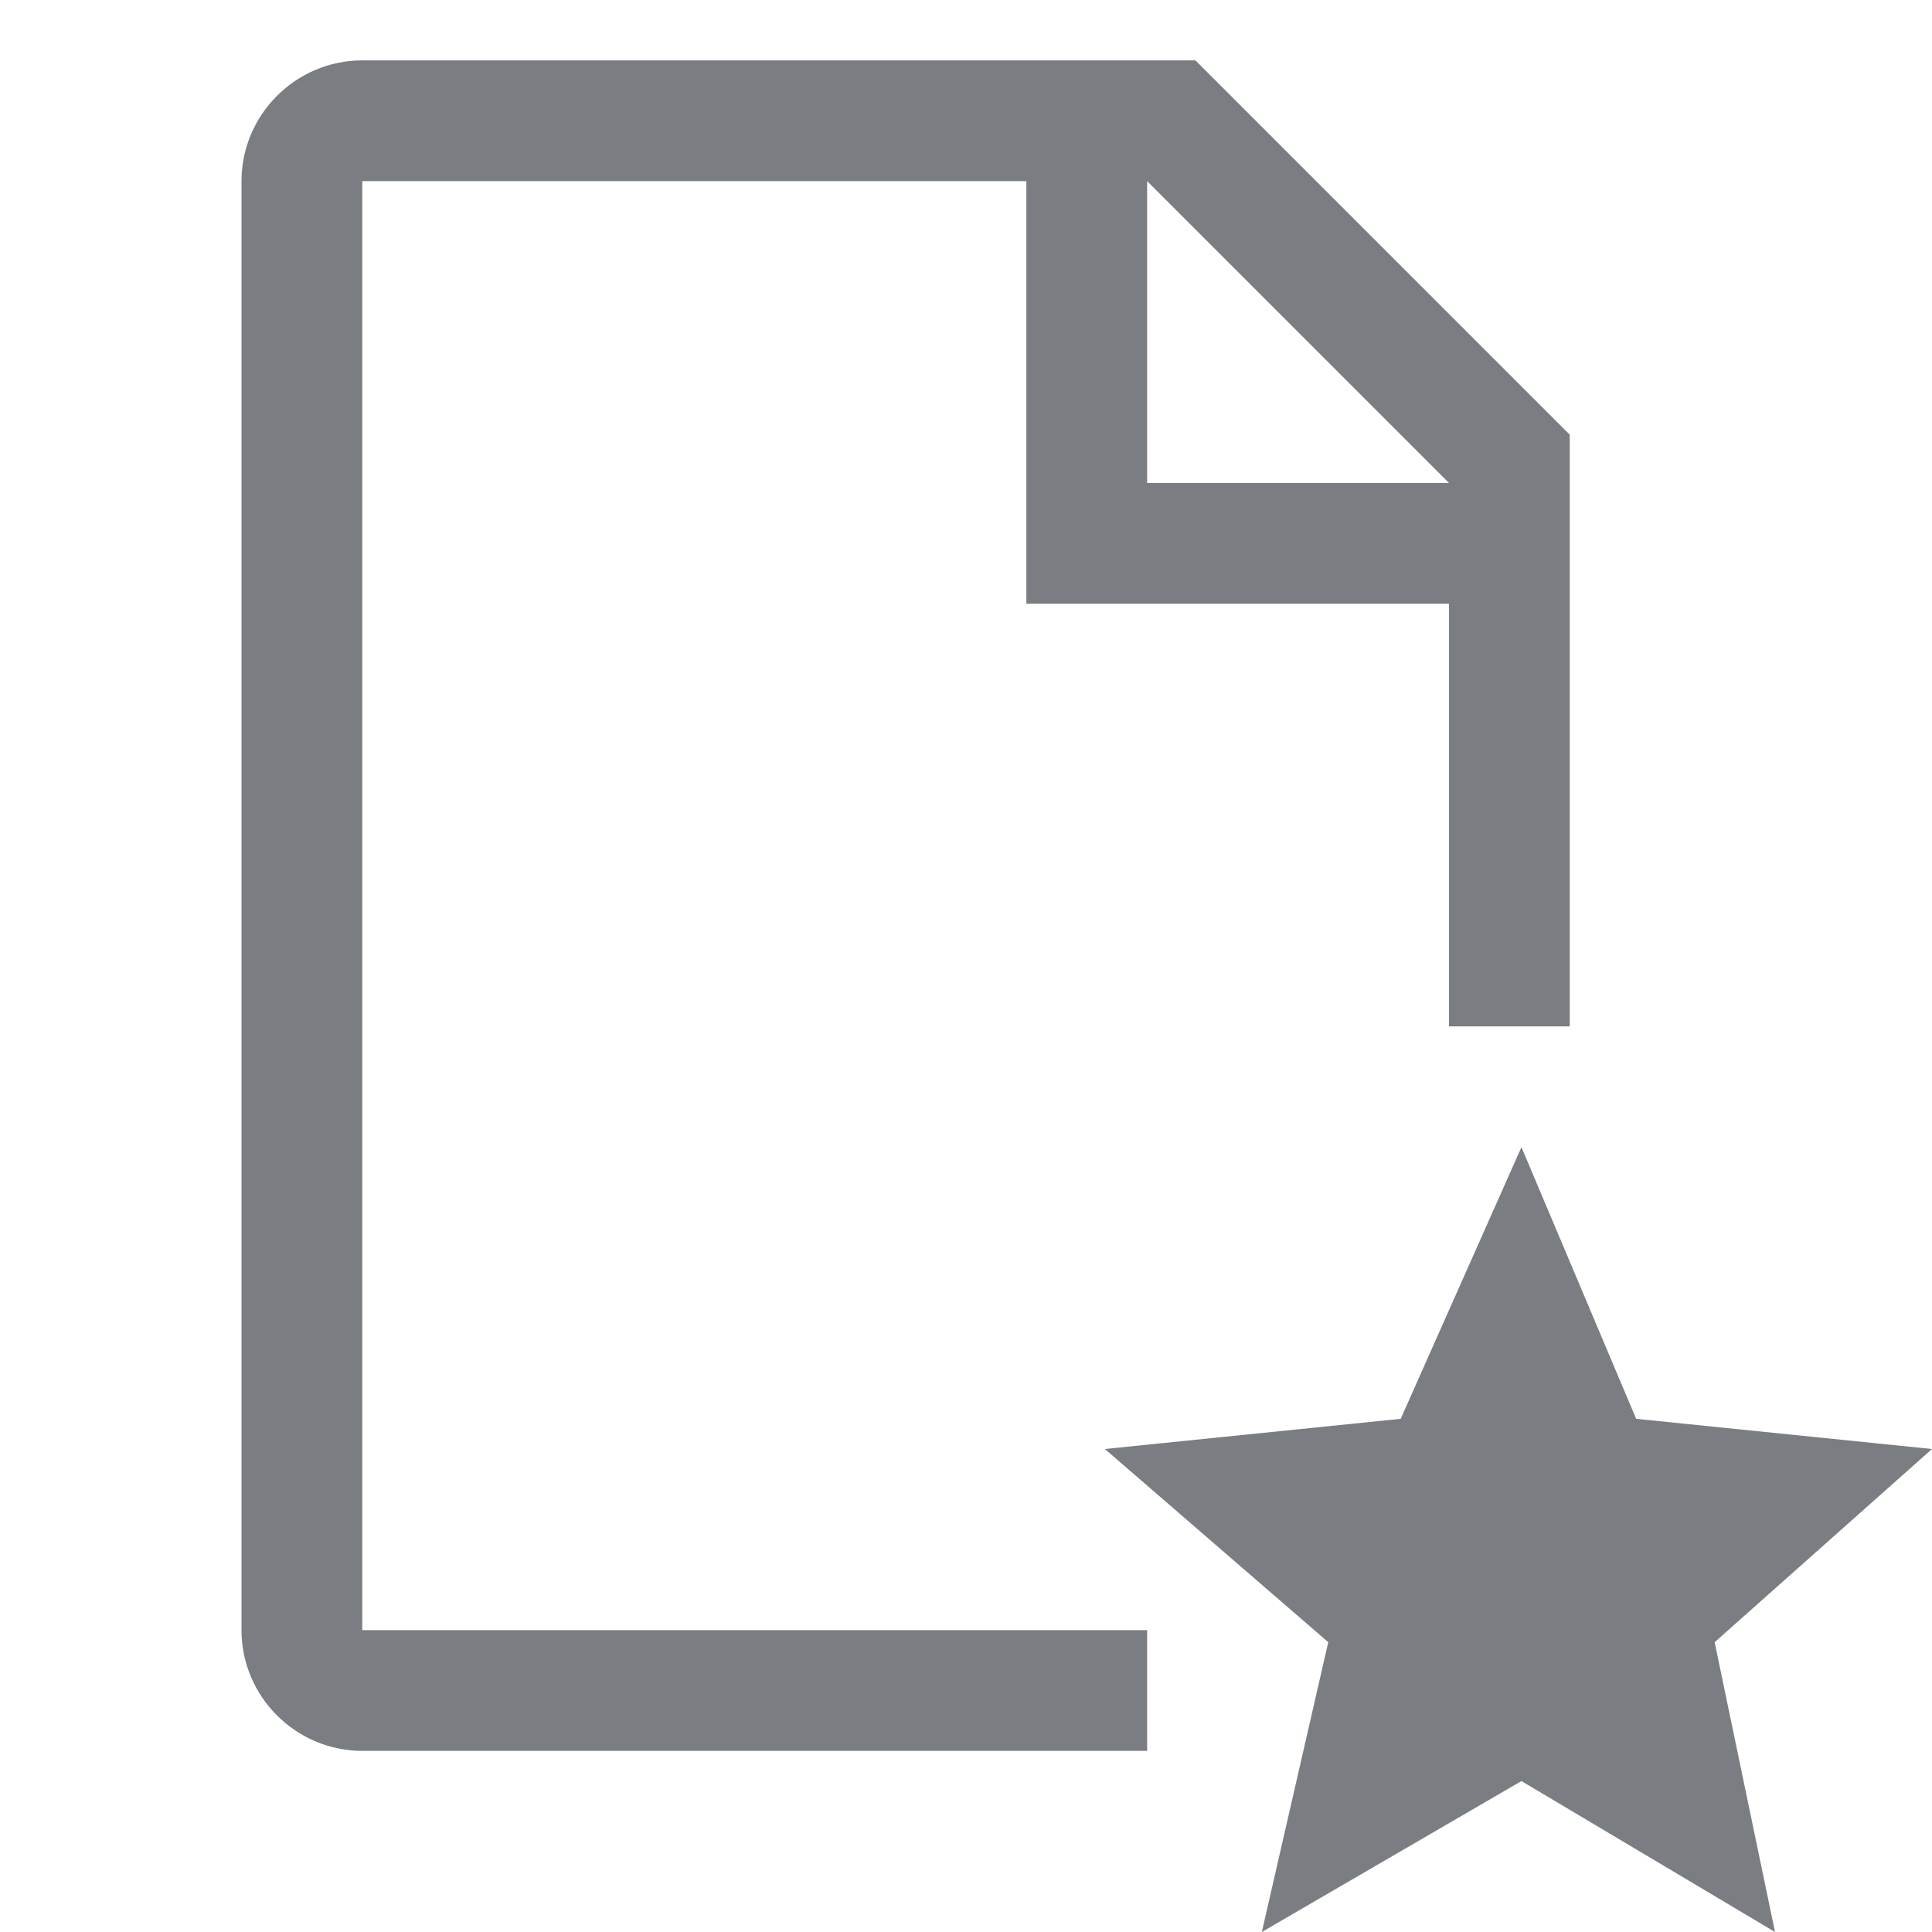 <?xml version="1.0" encoding="utf-8"?>
<!-- Generator: Adobe Illustrator 22.0.1, SVG Export Plug-In . SVG Version: 6.00 Build 0)  -->
<svg version="1.1" id="raf-icon-favorite-document" xmlns="http://www.w3.org/2000/svg" xmlns:xlink="http://www.w3.org/1999/xlink"
	 x="0px" y="0px" viewBox="0 0 32 32" style="enable-background:new 0 0 32 32;" xml:space="preserve">
<polygon style="fill:#7A7E82;" points="25.2,29.5 29.4,32 28.4,27.2 32,24 27.1,23.5 25.2,19 23.2,23.5 18.3,24 22,27.2 20.9,32 "/>
<path style="fill:#7A7E82;" d="M6,27V3h11v7h7v7h2v-7V8V7.2l-2-2L21.8,3l-2-2H19h-2H6C4.9,1,4,1.9,4,3v24c0,1.1,0.9,2,2,2h13v-2H6z
	 M19,3l5,5h-5V3z"/>
</svg>
